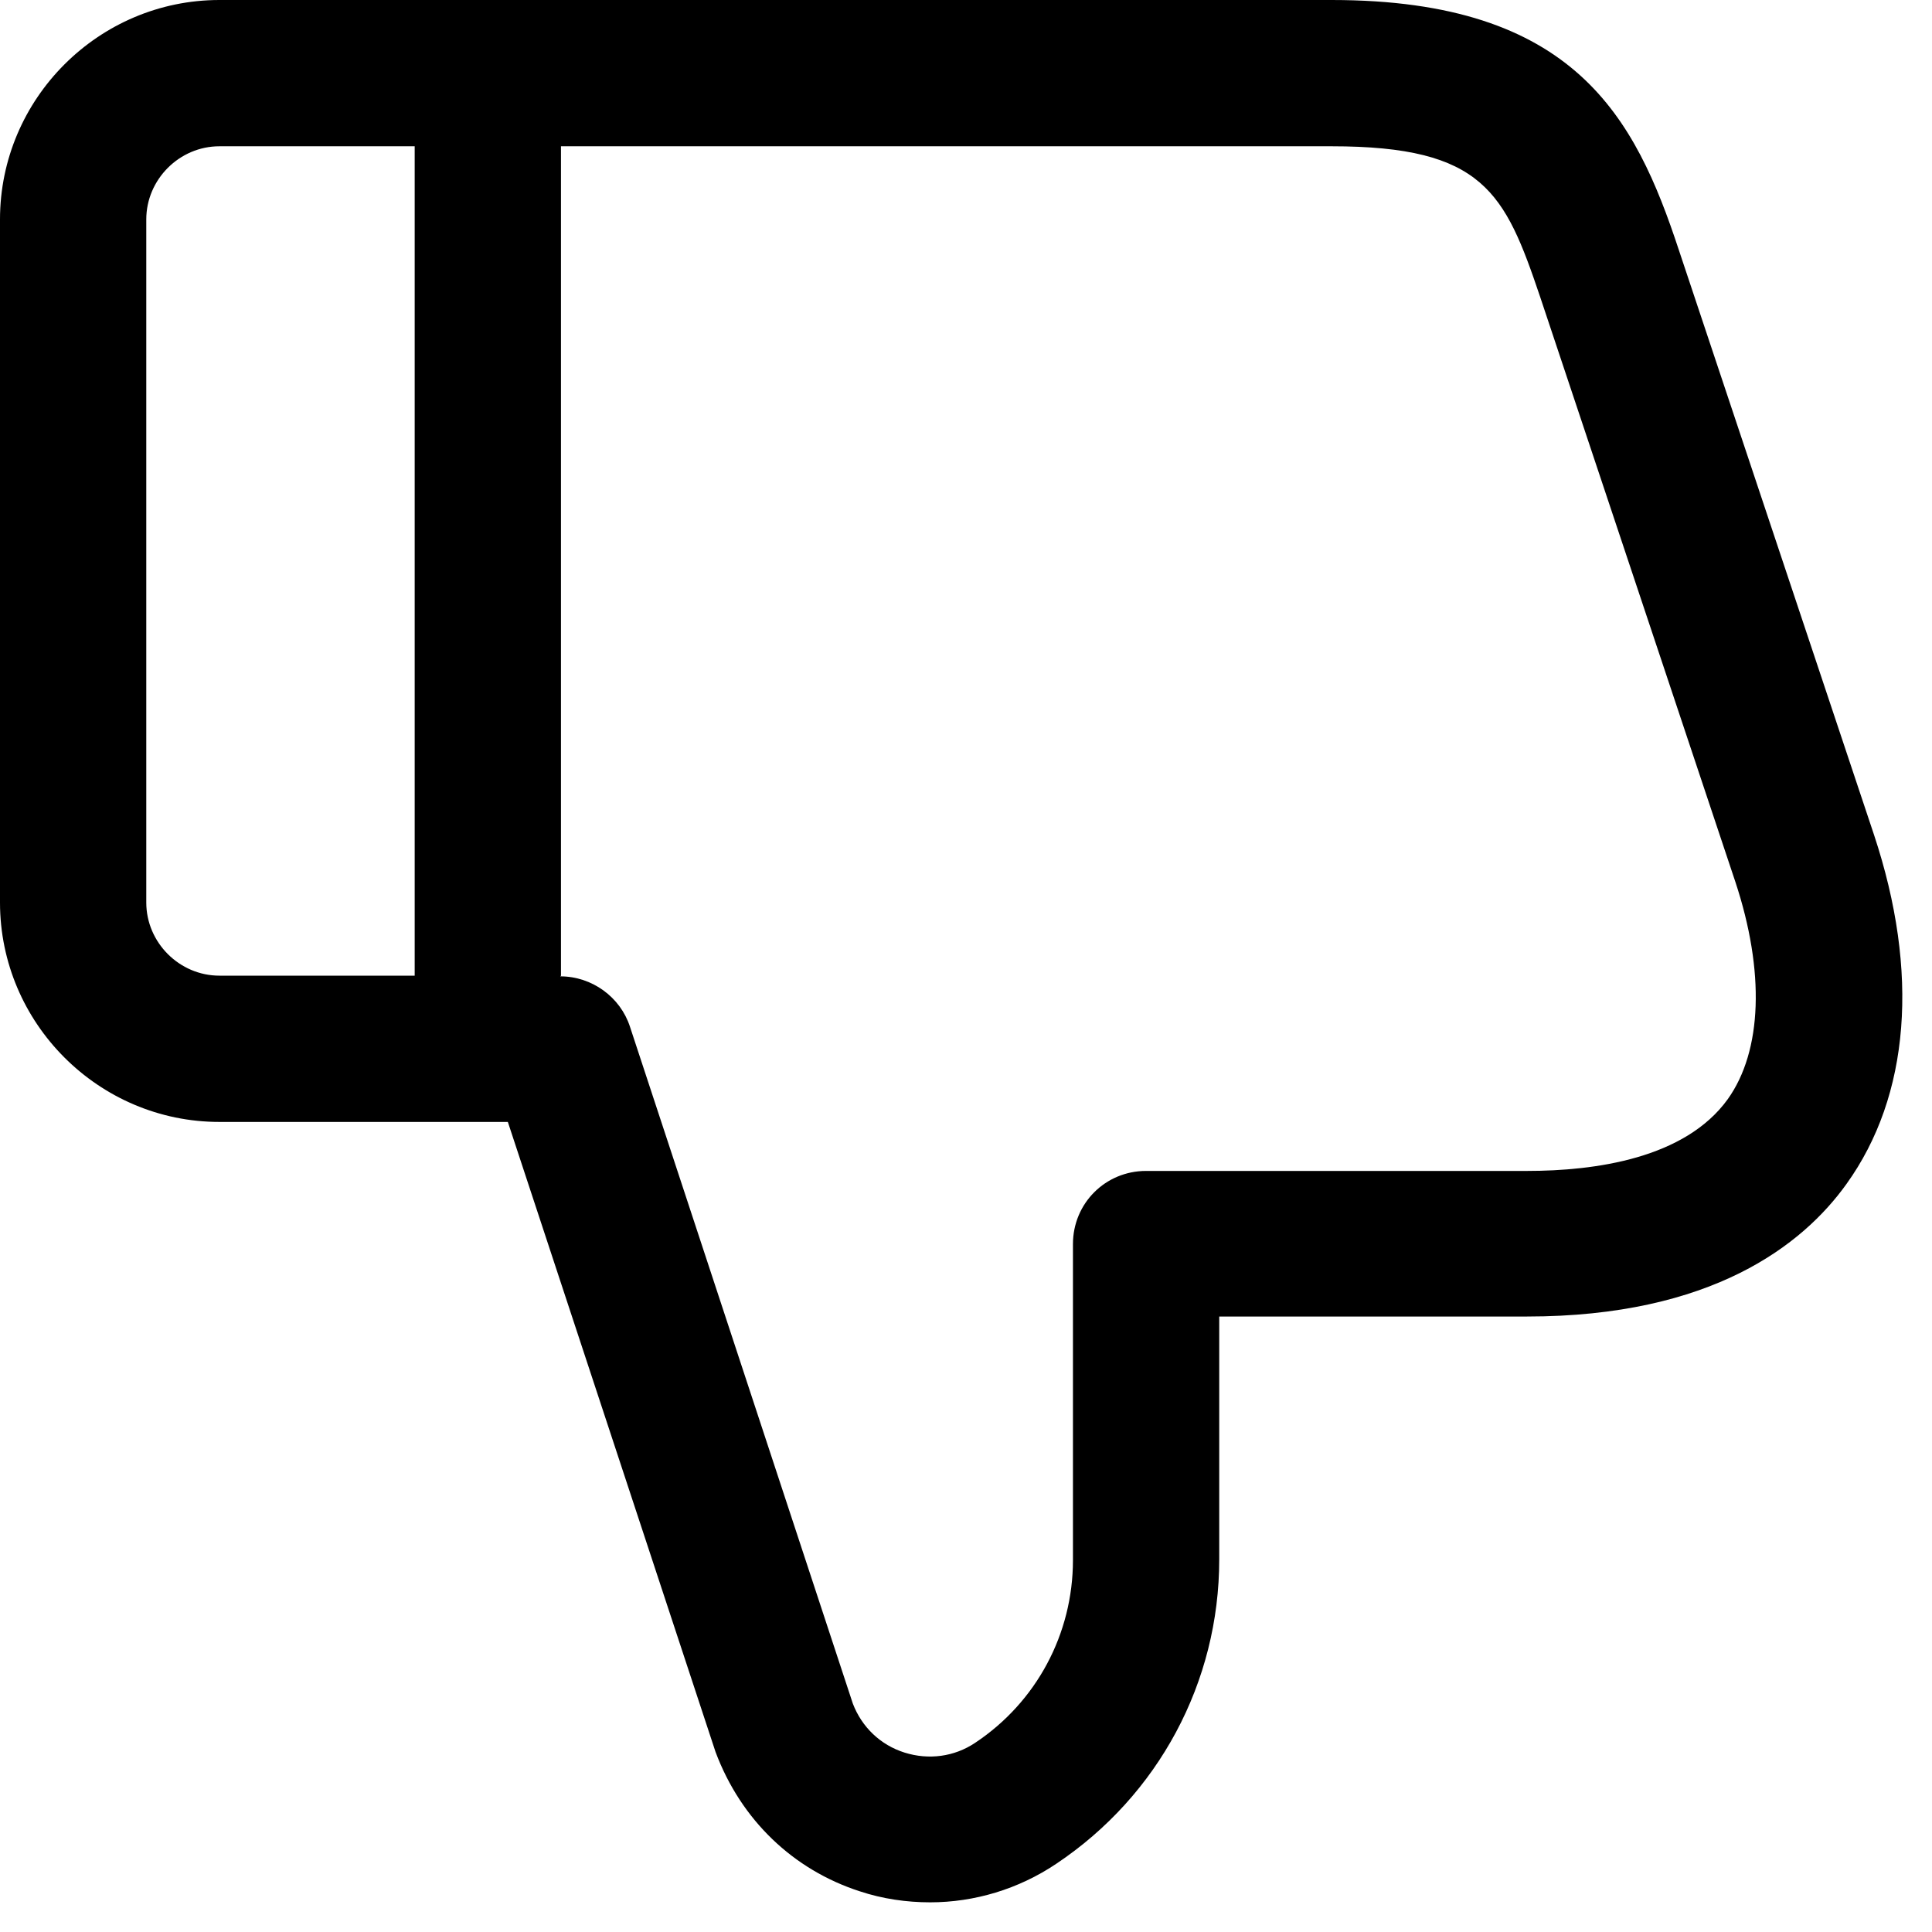 <svg width="28" height="28" viewBox="0 0 28 28" fill="none" xmlns="http://www.w3.org/2000/svg">
    <g id="Layer_1" clip-path="url(#clip0_9_108)">
        <path id="dislike"
            d="M0 3.18V13.08C0 14.83 1.43 16.26 3.18 16.26H7.36L10.37 25.39C10.74 26.38 11.5 27.1 12.46 27.41C12.79 27.52 13.14 27.57 13.48 27.57C14.12 27.57 14.76 27.38 15.31 27.01C16.79 26.02 17.67 24.38 17.67 22.6V19.08H22.13C24.81 19.08 26.13 18.04 26.76 17.16C27.68 15.88 27.82 14.09 27.16 12.1L24.33 3.62C23.7 1.71 22.83 0 19.3 0H3.18C1.43 0 0 1.43 0 3.18ZM8.13 14.14V2.12H19.3C21.5 2.12 21.81 2.79 22.32 4.3L25.15 12.78C25.58 14.08 25.54 15.23 25.04 15.93C24.42 16.79 23.12 16.97 22.13 16.97H16.61C16.02 16.97 15.55 17.44 15.55 18.03V22.61C15.55 23.68 15.02 24.67 14.13 25.26C13.83 25.46 13.46 25.51 13.11 25.4C12.76 25.29 12.49 25.03 12.36 24.69L9.13 14.88C8.99 14.45 8.58 14.15 8.12 14.15L8.13 14.14ZM2.12 3.18C2.12 2.6 2.6 2.12 3.18 2.12H6.01V14.14H3.18C2.6 14.14 2.12 13.66 2.12 13.08V3.18Z"
            fill="currentColor" />
    </g>
    <defs>
        <clipPath id="clip0_9_108">
            <rect width="27.57" height="27.57" fill="currentColor" />
        </clipPath>
    </defs>
</svg>
